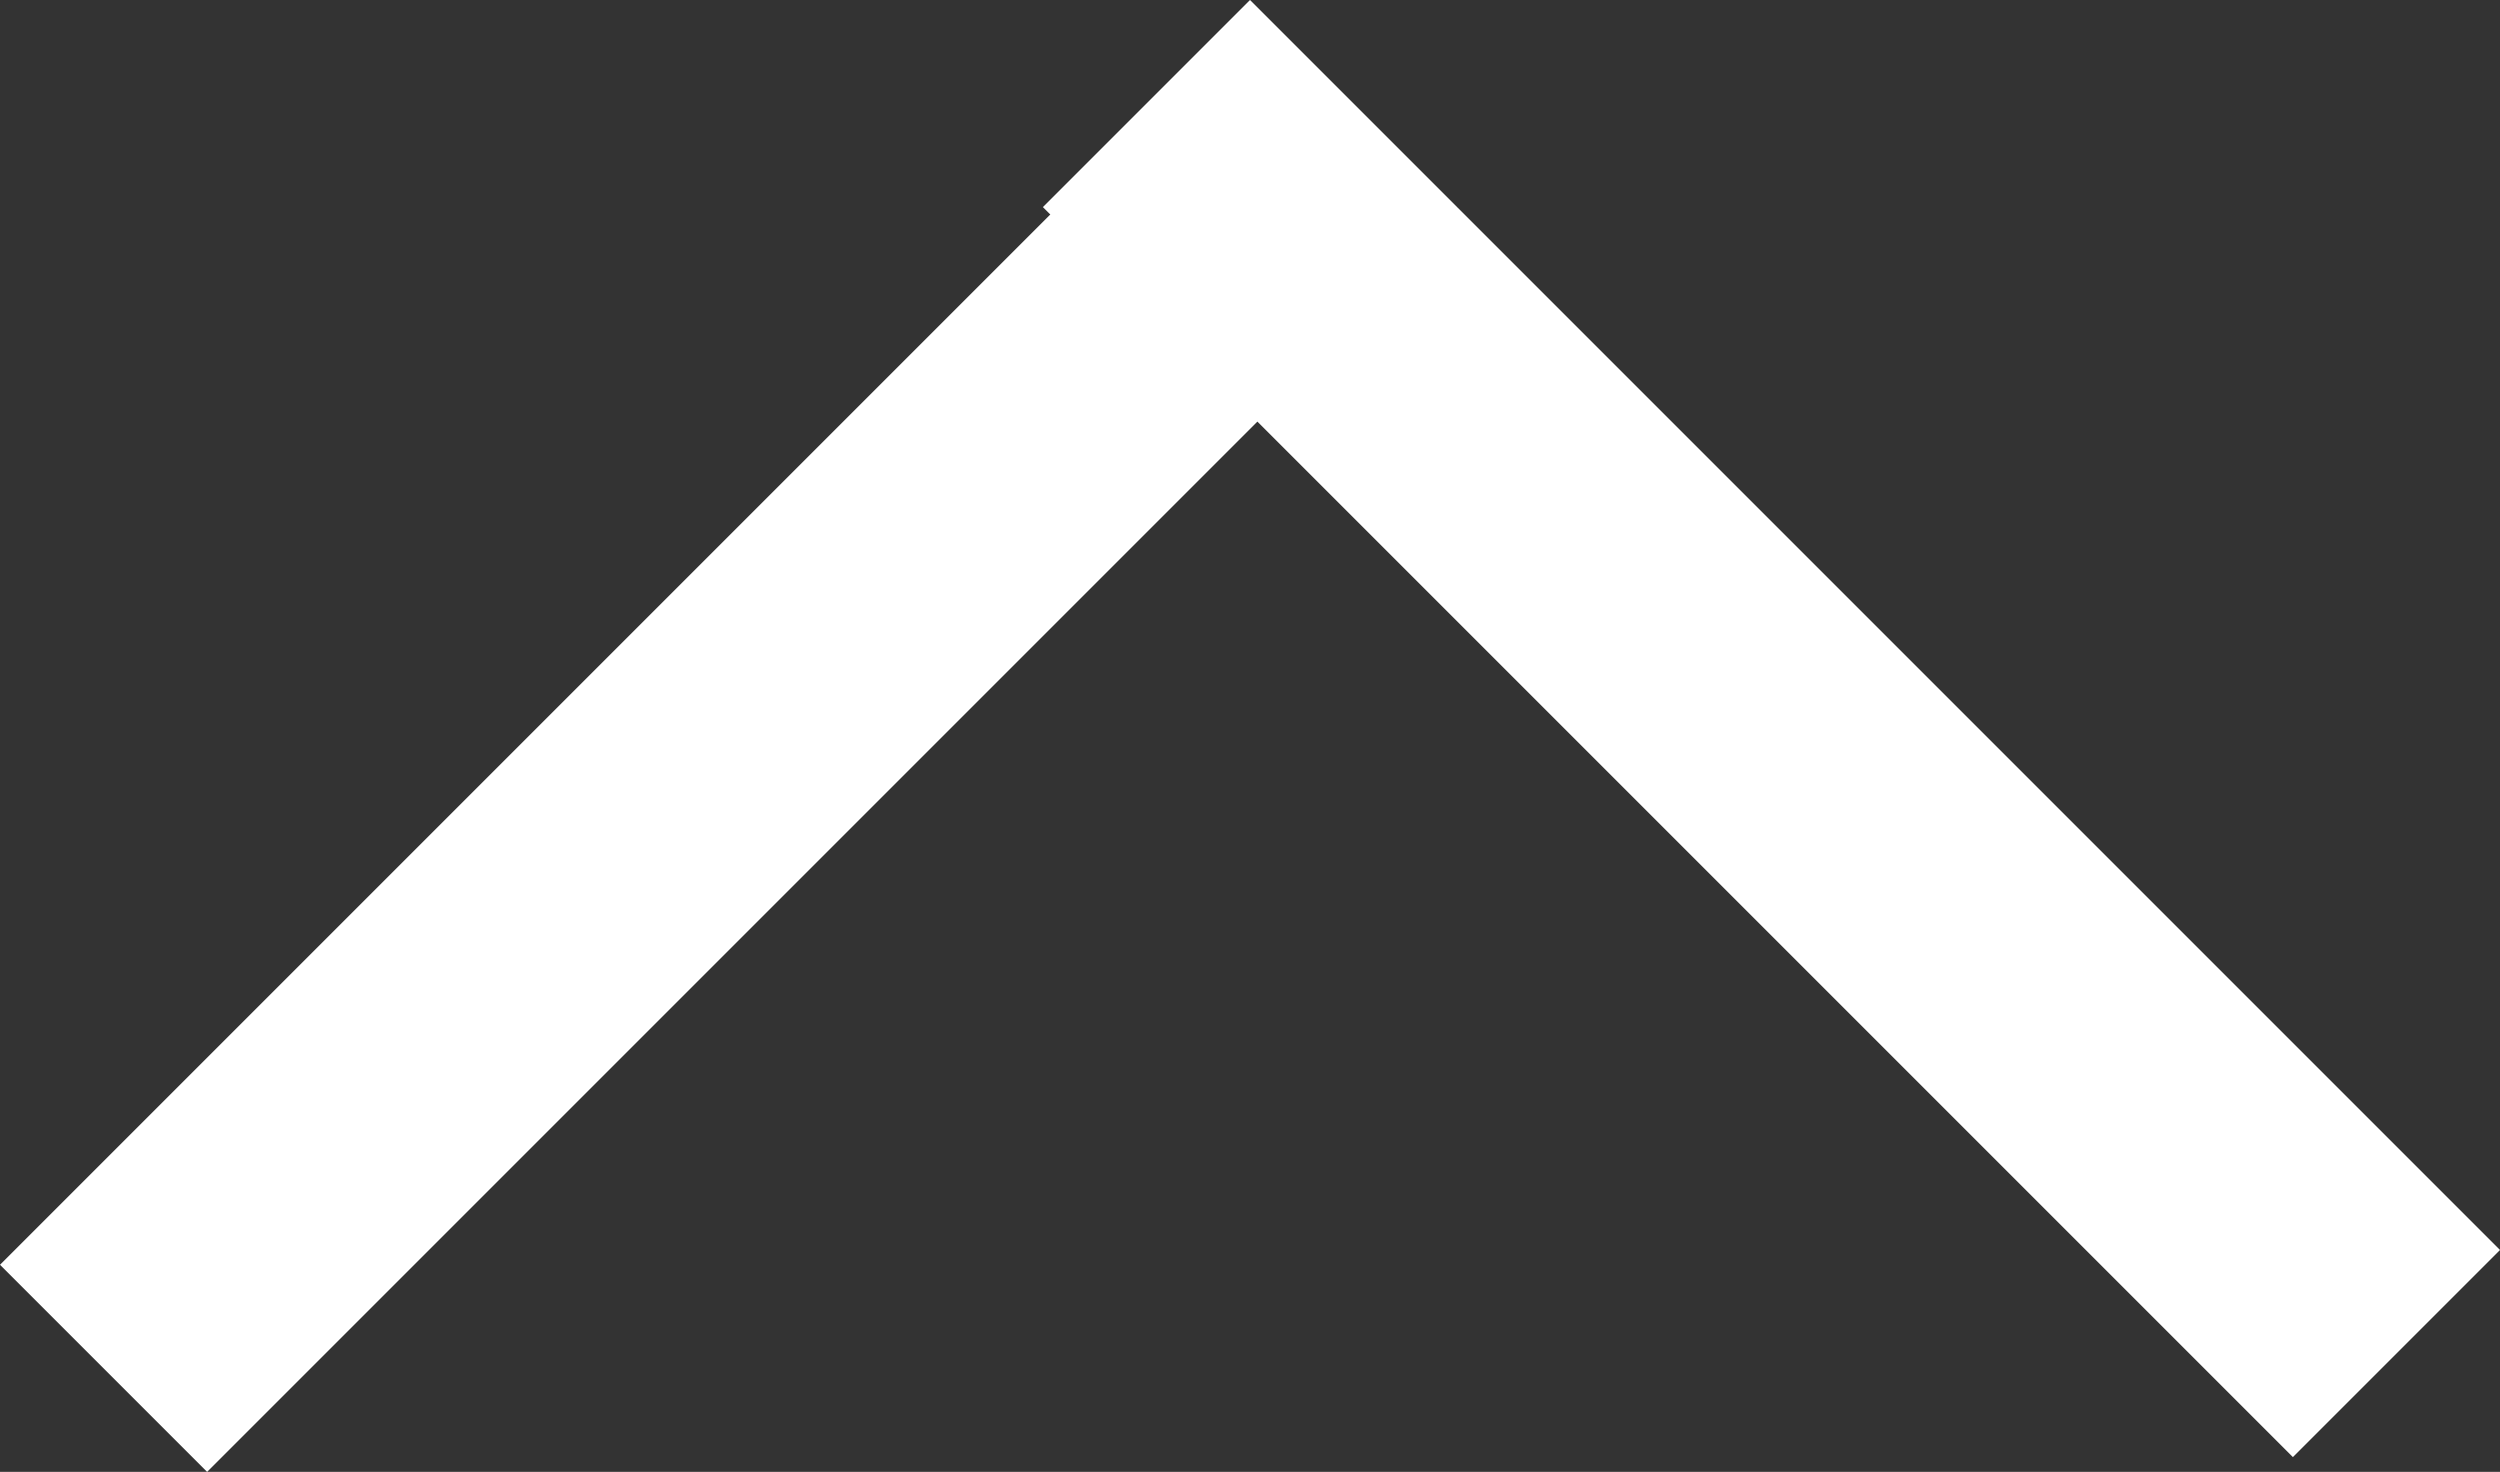 <?xml version="1.0" encoding="UTF-8" standalone="no"?>
<svg xmlns:xlink="http://www.w3.org/1999/xlink" height="9.95px" width="16.9px" xmlns="http://www.w3.org/2000/svg">
  <rect width="100%" height="100%" fill="#333333" stroke="none"/>
  <g transform="matrix(1.0, 0.0, 0.0, 1.0, 0.0, 5.0)">
    <path d="M9.85 -3.5 L1.4 4.95 0.0 3.55 8.45 -4.9 9.85 -3.5" fill="#ffffff" fill-rule="evenodd" stroke="none"/>
    <path d="M8.45 -5.0 L16.9 3.45 15.5 4.85 7.05 -3.6 8.45 -5.0" fill="#ffffff" fill-rule="evenodd" stroke="none"/>
  </g>
</svg>
